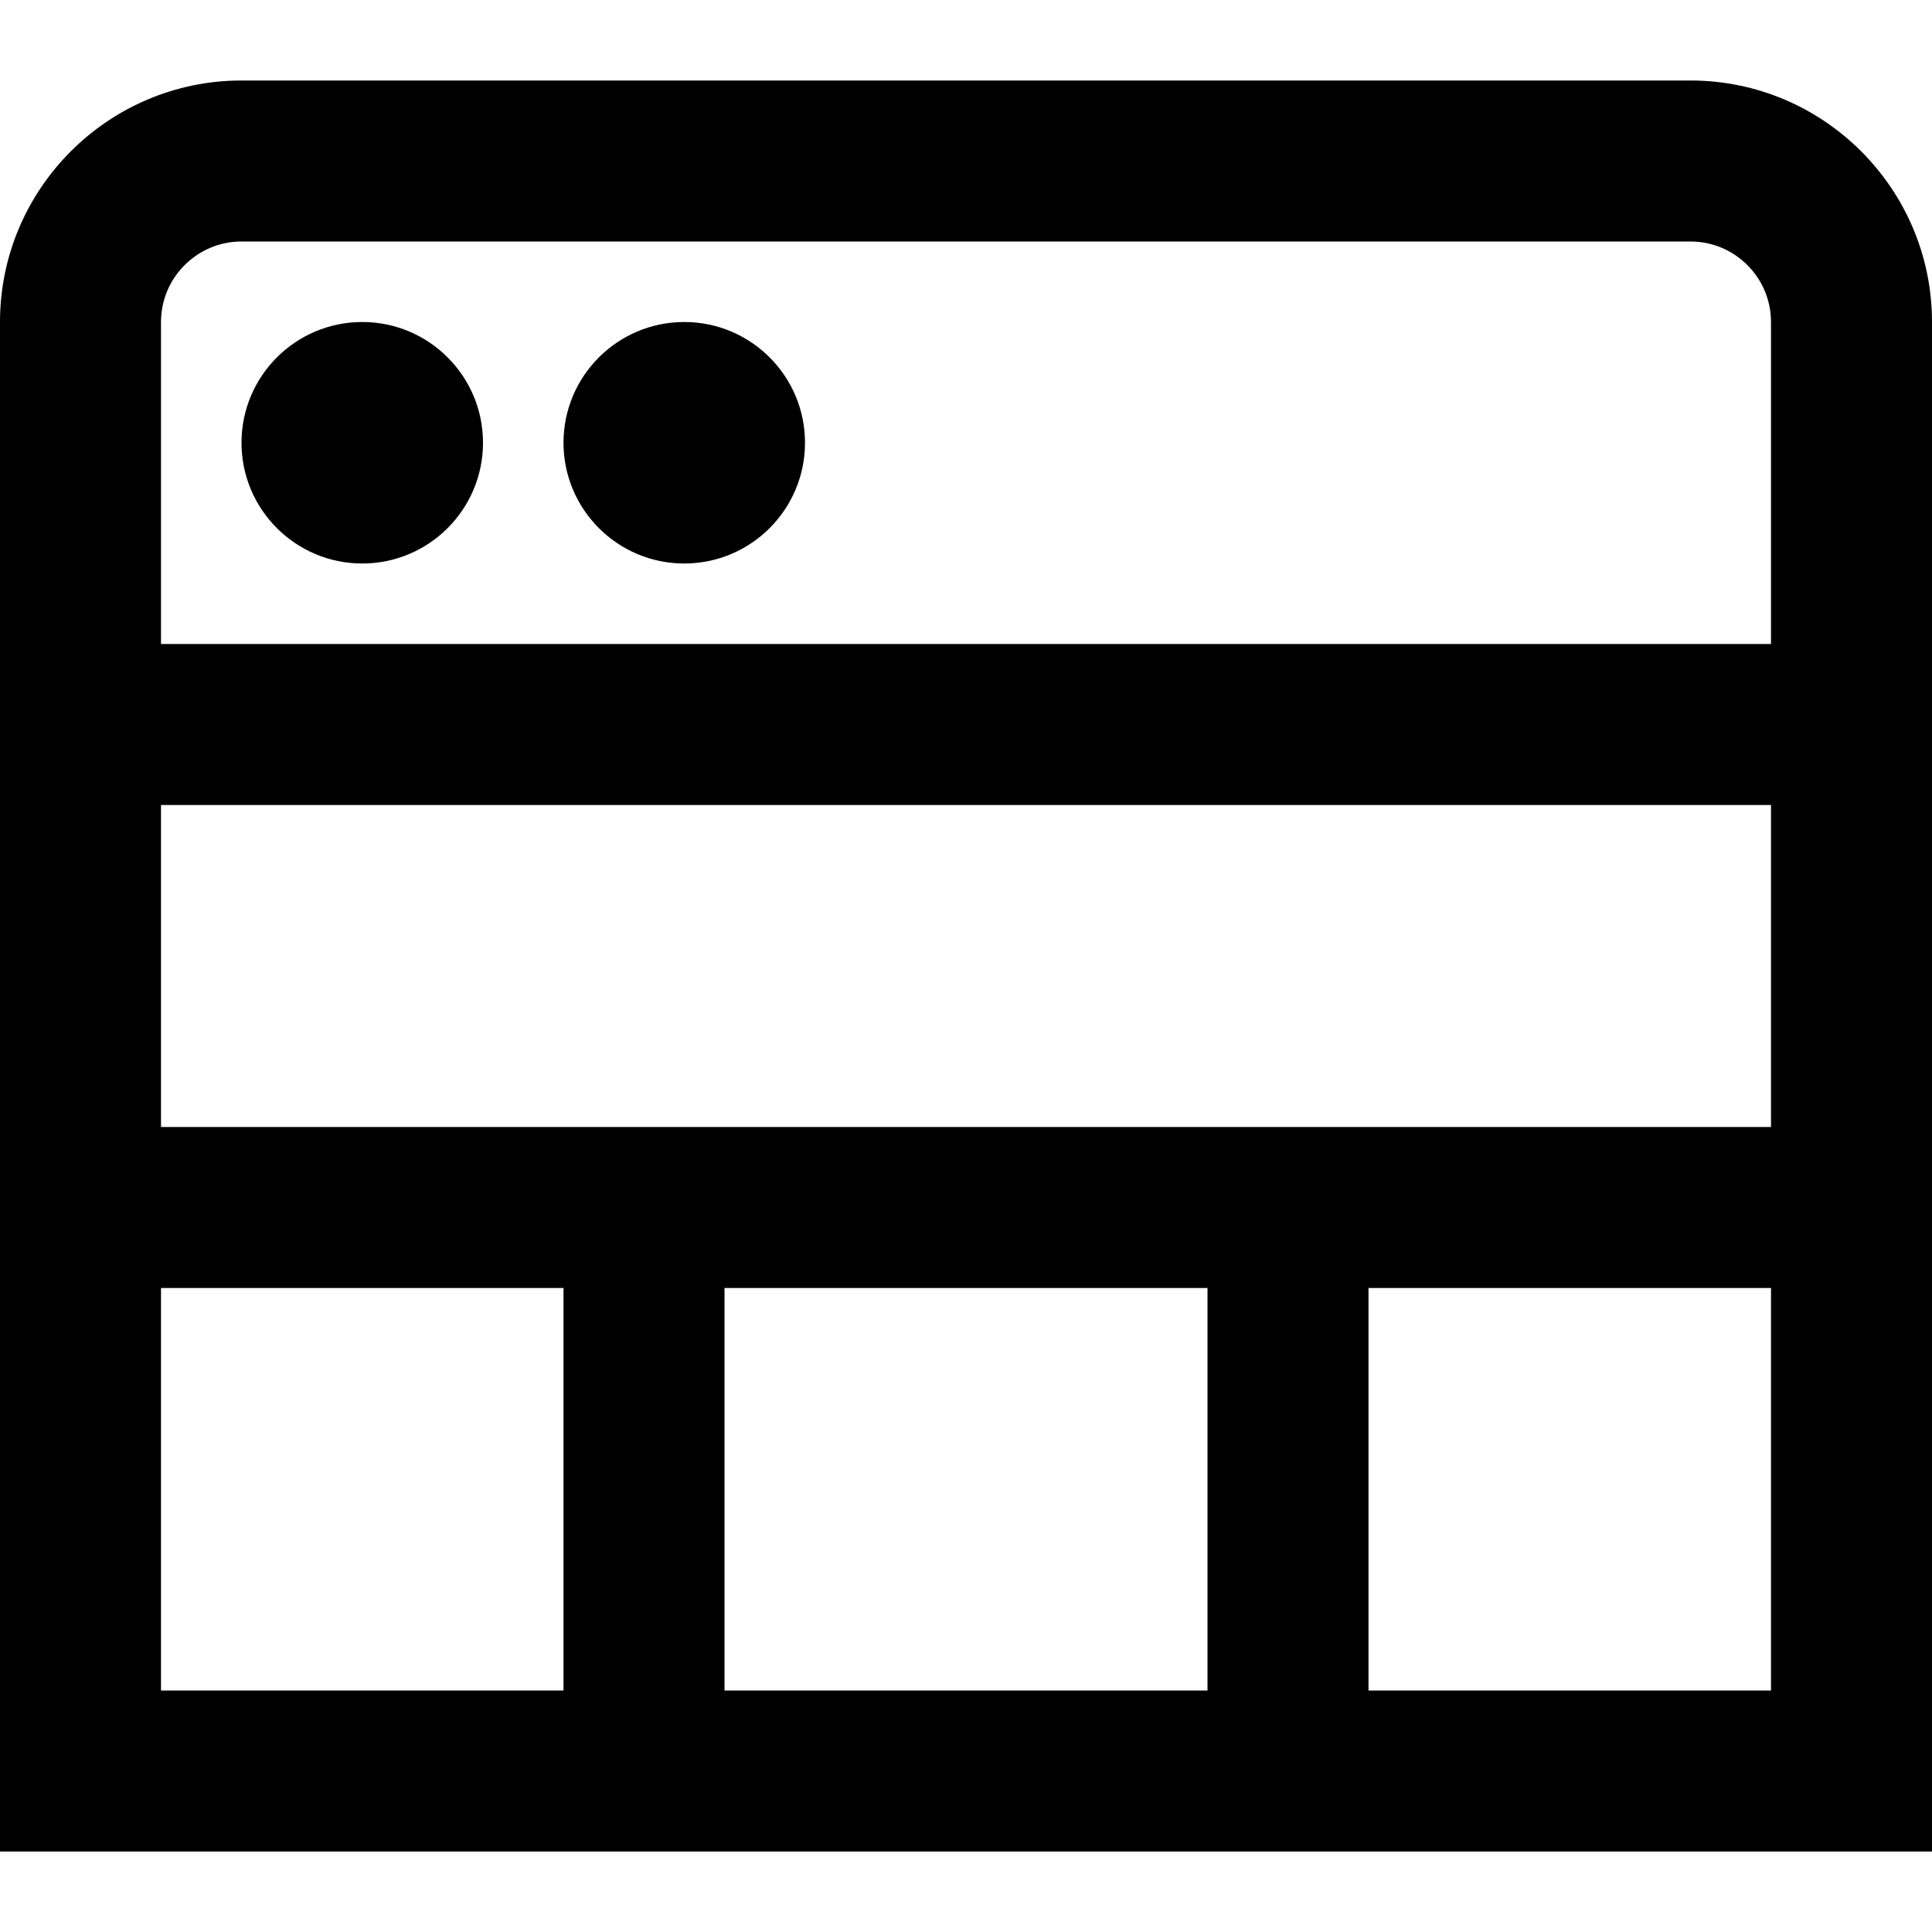 <svg id="Layer_1" viewBox="0 0 24 24" xmlns="http://www.w3.org/2000/svg" data-name="Layer 1"><path d="m3 5.5c0-.828.672-1.5 1.5-1.5s1.5.672 1.5 1.5-.672 1.5-1.5 1.5-1.5-.672-1.5-1.5zm5.5 1.5c.828 0 1.5-.672 1.5-1.5s-.672-1.5-1.5-1.5-1.5.672-1.5 1.5.672 1.5 1.5 1.5zm15.5-3v19h-24v-19c0-1.654 1.346-3 3-3h18c1.654 0 3 1.346 3 3zm-22 0v4h20v-4c0-.551-.448-1-1-1h-18c-.551 0-1 .449-1 1zm7 12v5h6v-5zm13-2v-4h-20v4zm-20 7h5v-5h-5zm20 0v-5h-5v5z"/></svg>